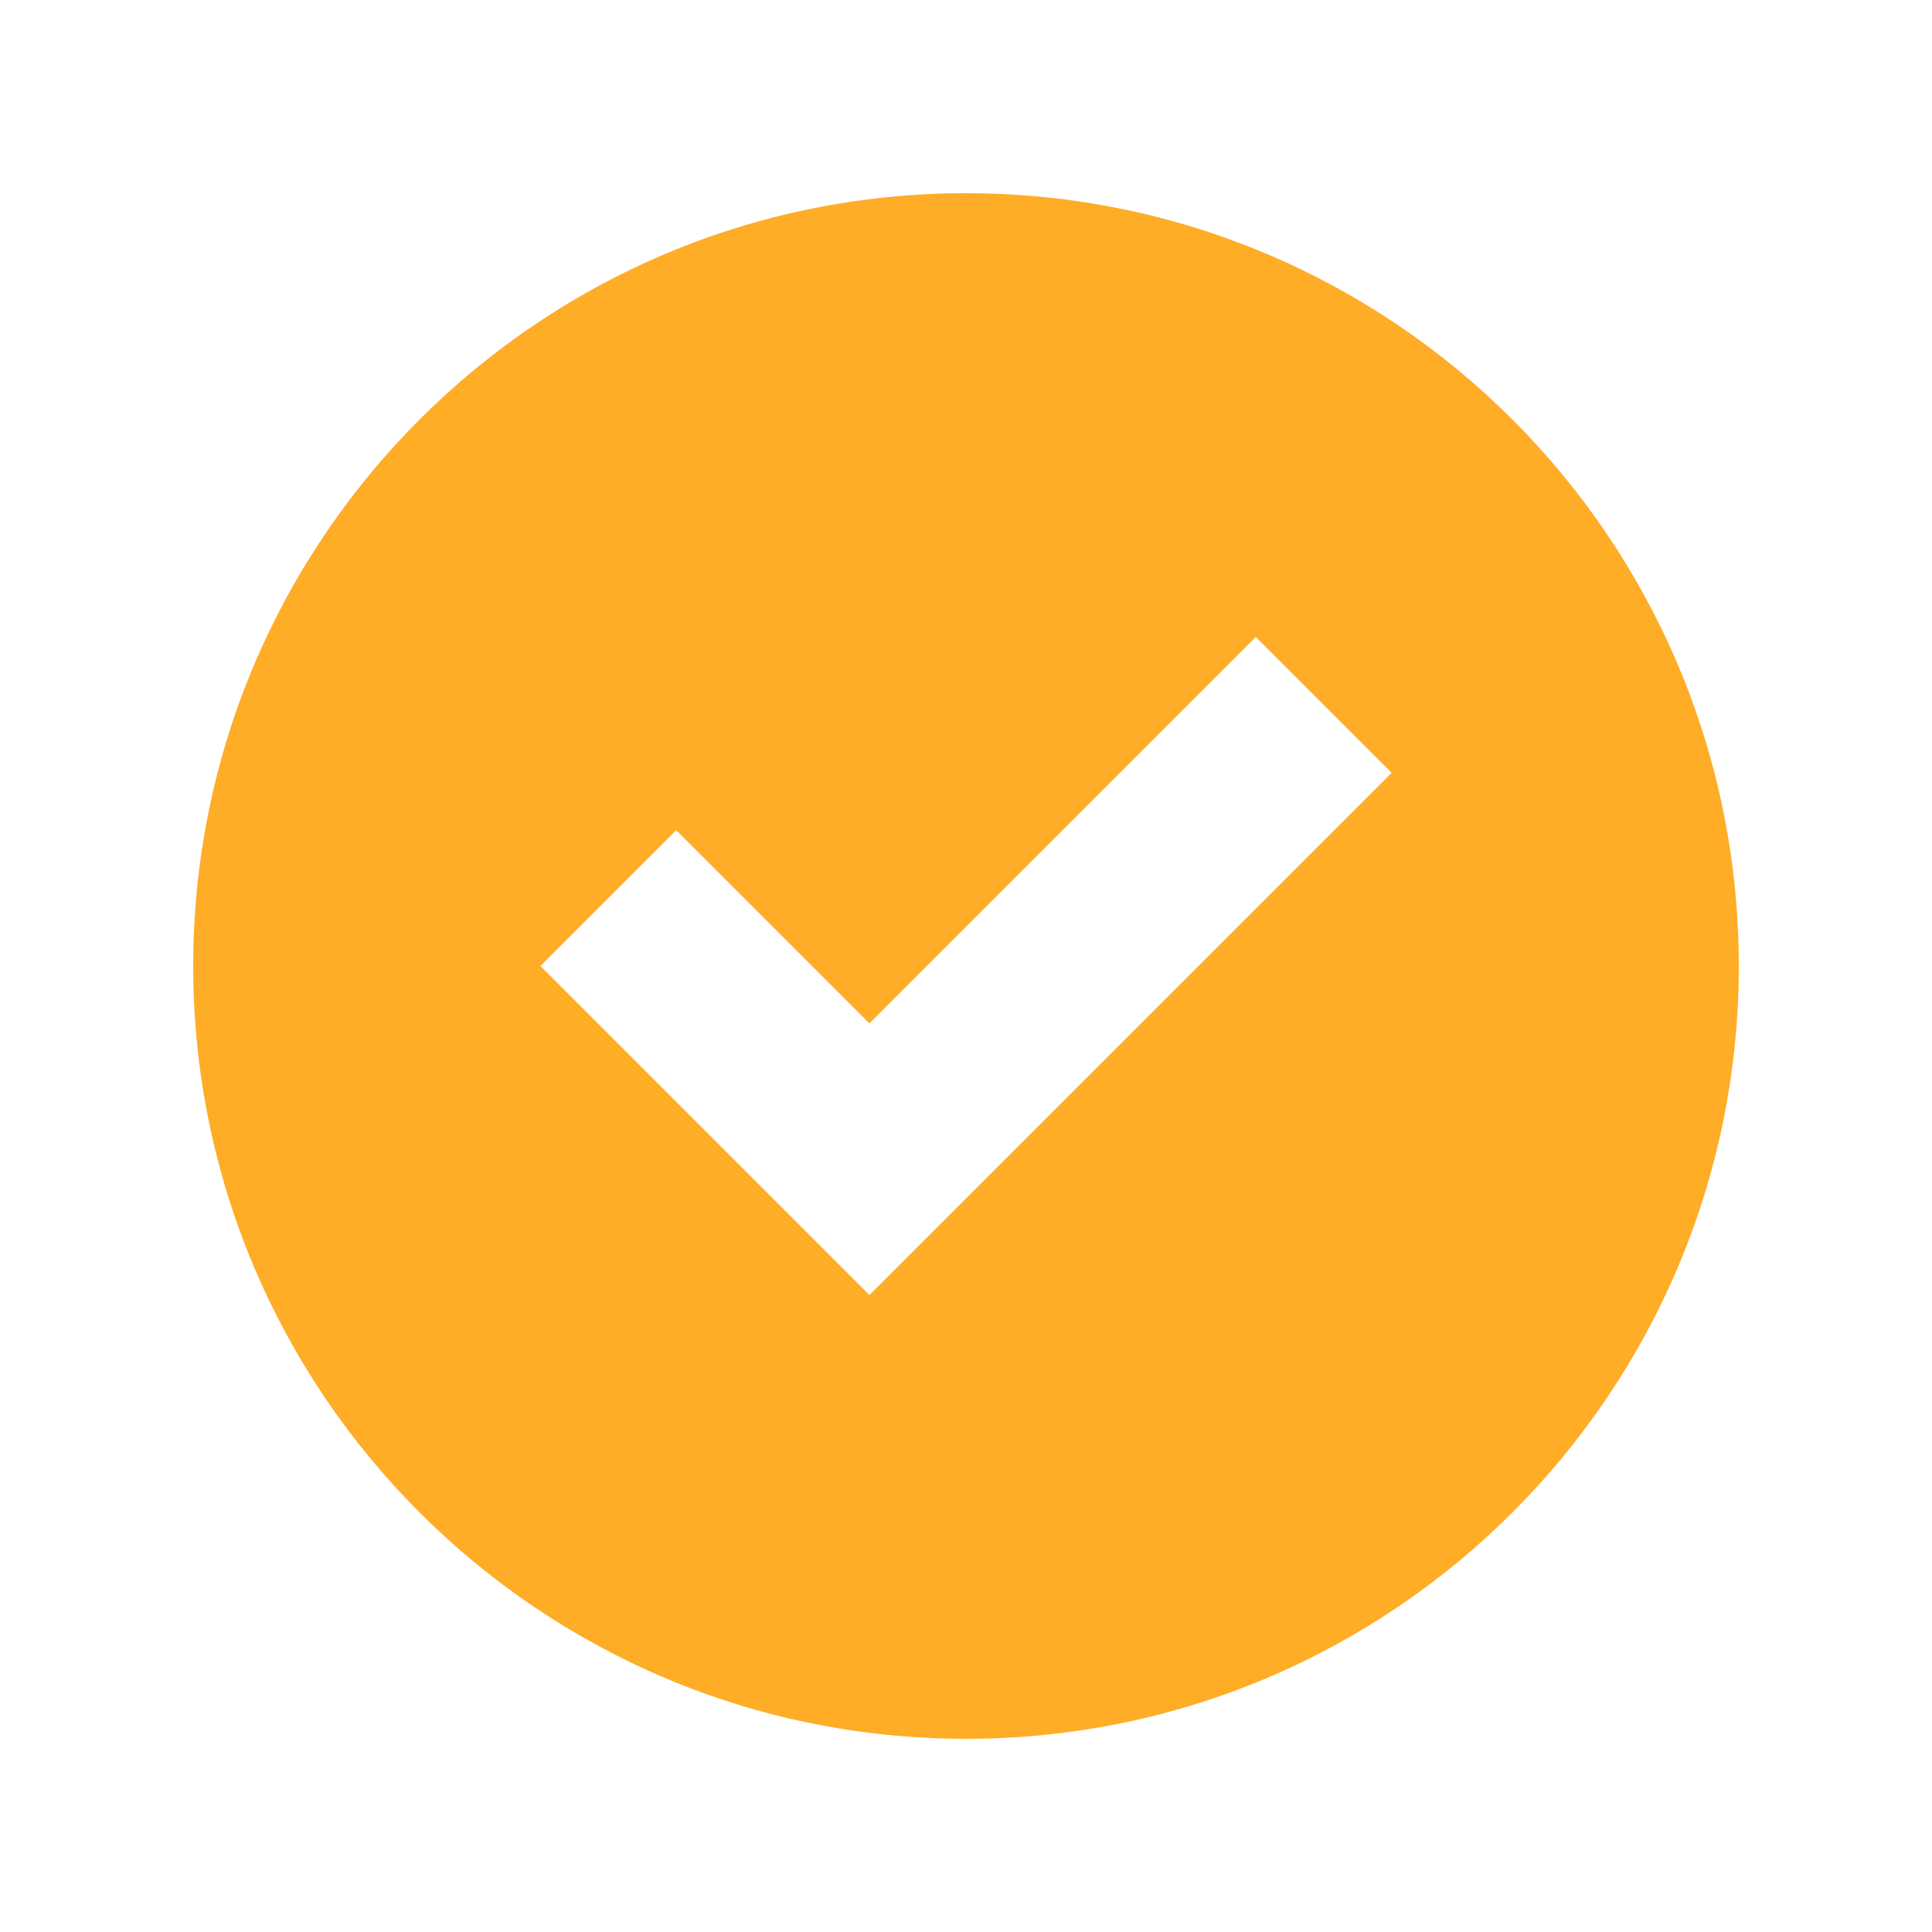 <svg width="32" height="32" viewBox="0 0 32 32" fill="none" xmlns="http://www.w3.org/2000/svg">
<path d="M16 3.2C8.931 3.2 3.2 8.931 3.2 16C3.2 23.069 8.931 28.8 16 28.8C23.069 28.8 28.8 23.069 28.8 16C28.8 8.931 23.069 3.2 16 3.2ZM20.8 10.55L23.05 12.8L14.4 21.45L8.951 16L11.2 13.75L14.4 16.95L20.8 10.55Z" fill="#FFAC27"/>
</svg>
